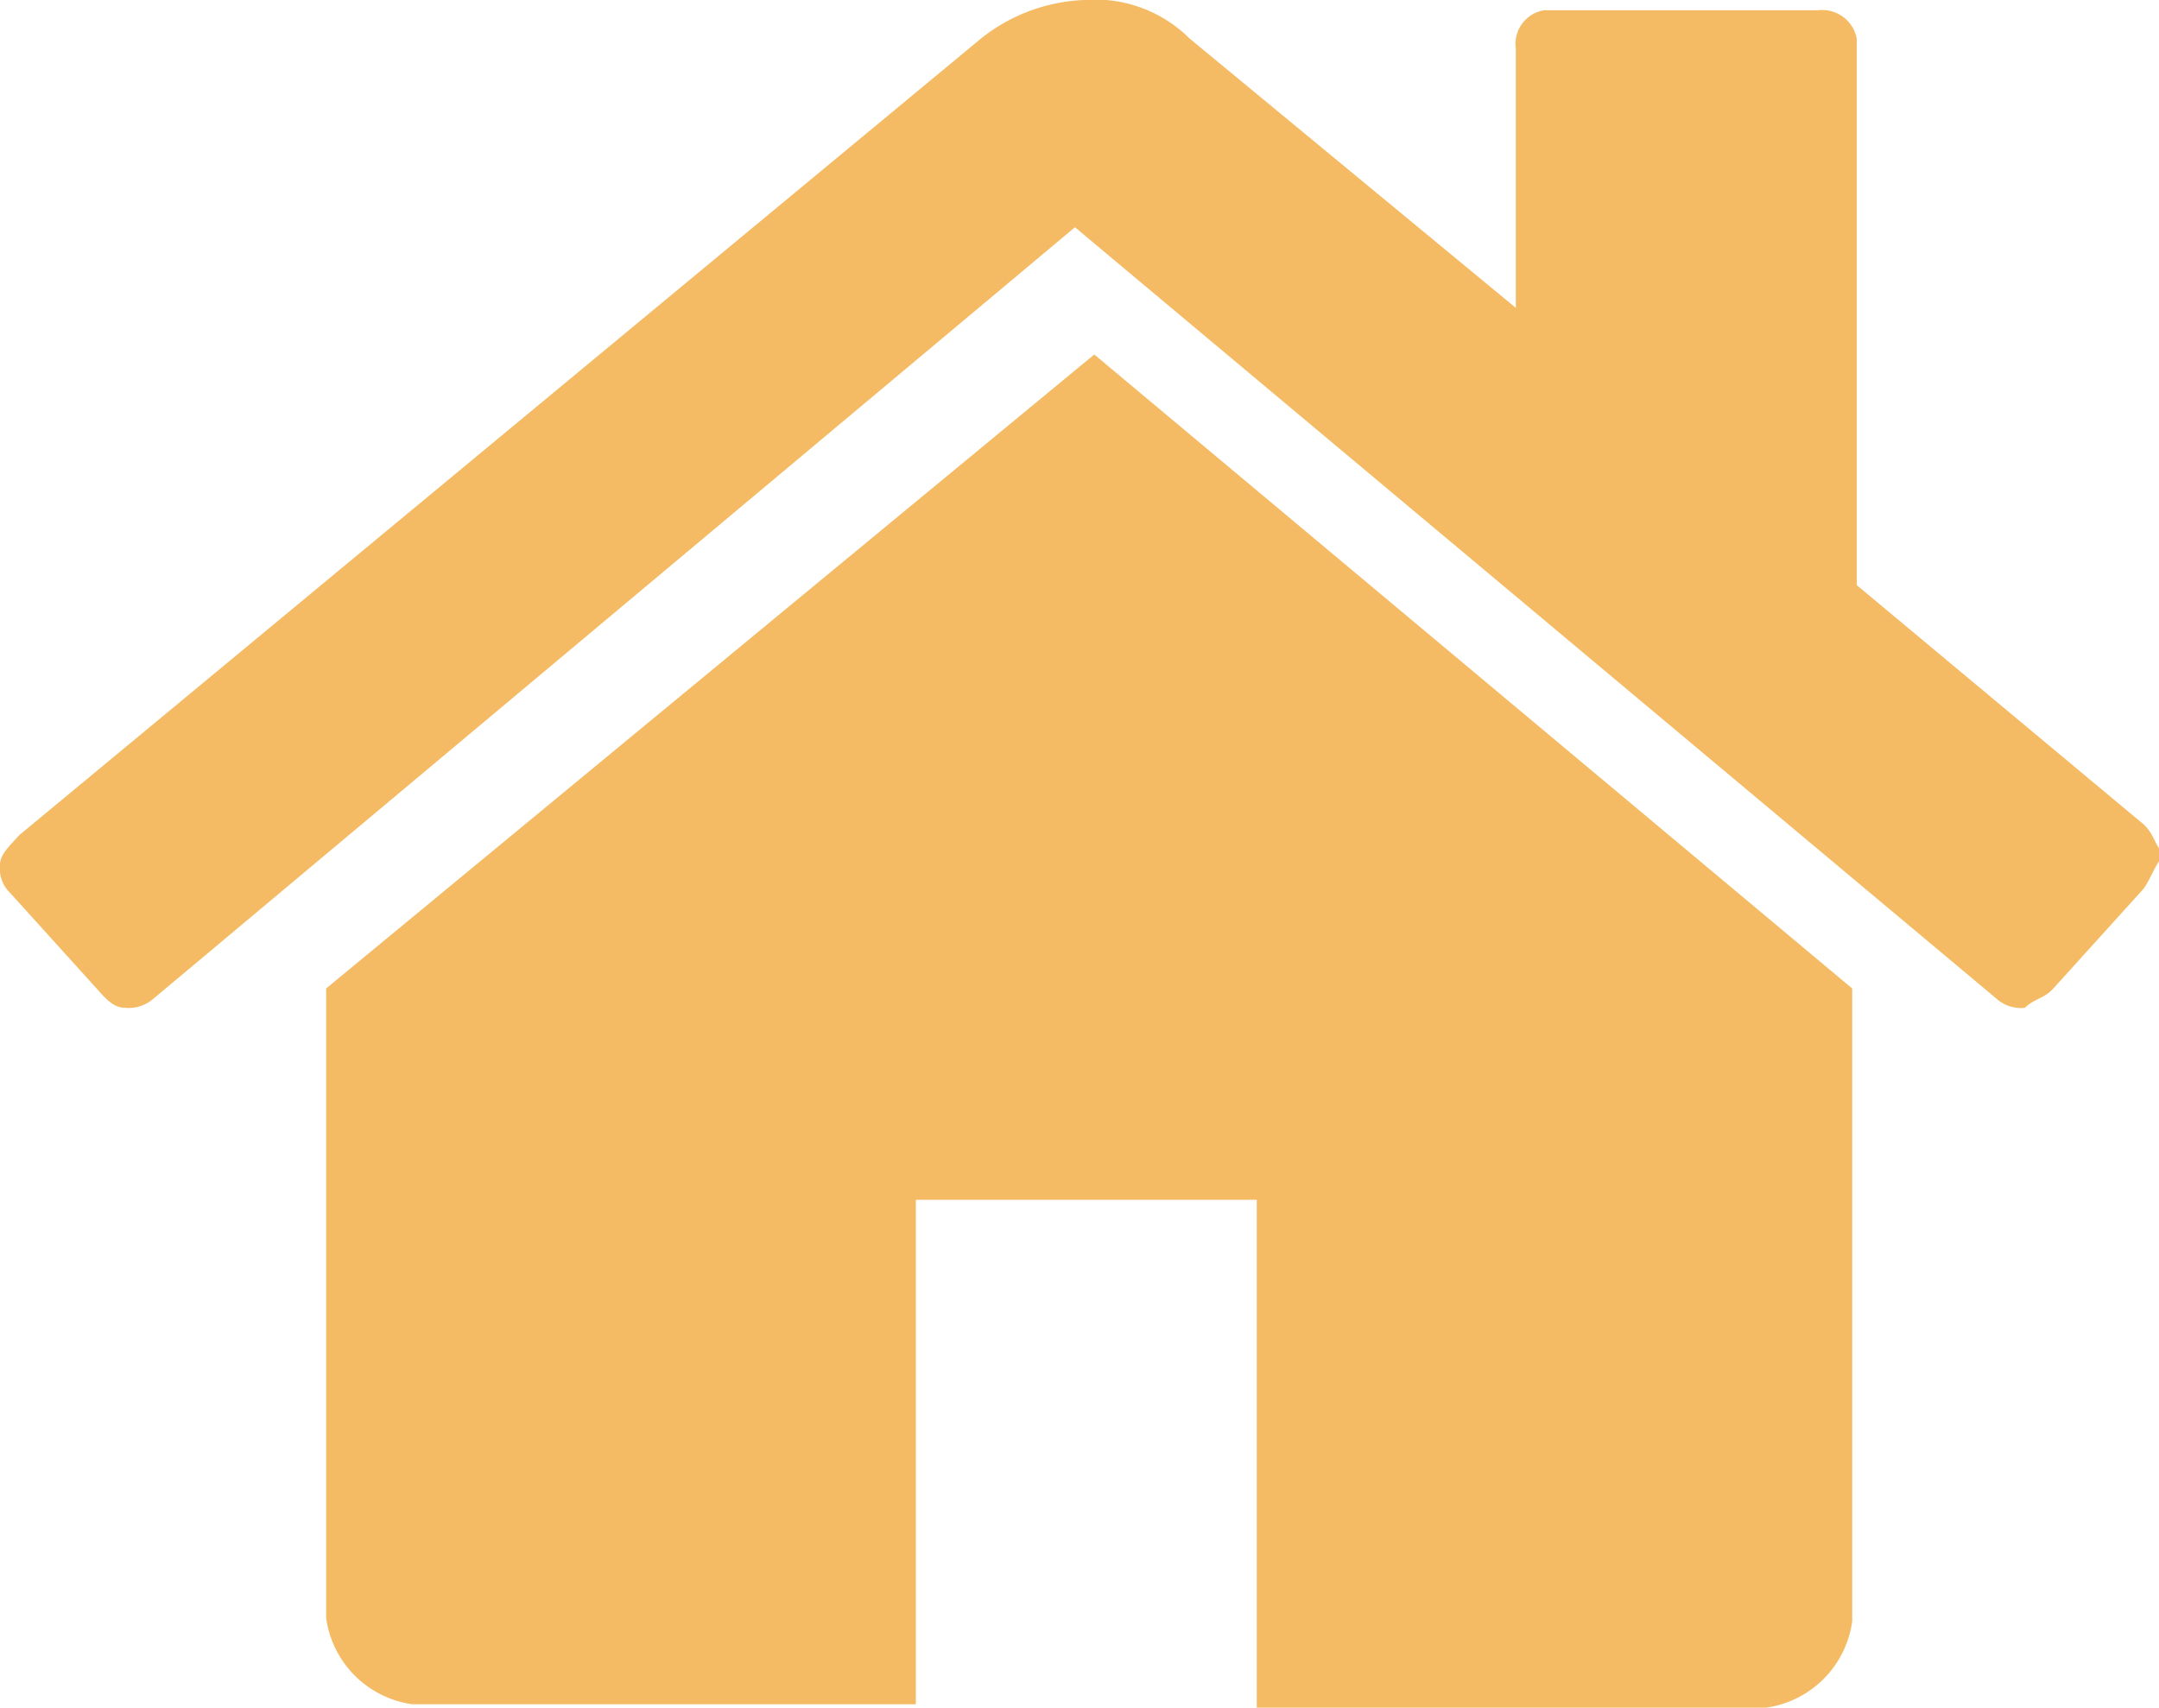 <svg xmlns="http://www.w3.org/2000/svg" viewBox="0 0 19 15.03"><defs><style>.cls-1{fill:#f4bb64;}</style></defs><title>ico_home-hv</title><g id="Camada_2" data-name="Camada 2"><g id="Camada_1-2" data-name="Camada 1"><g id="Group_542" data-name="Group 542"><path id="Path_452" data-name="Path 452" class="cls-1" d="M16.3,8.7v5.57a.89.89,0,0,1-.76.76H11.06V10.56h-3V15H3.63a.89.89,0,0,1-.76-.76V8.7h0L9.63,3.12,16.3,8.7Zm2.53-.84-.76.84c-.08.09-.17.09-.25.17h0a.32.32,0,0,1-.25-.08L9.46,2,1.35,8.79a.33.33,0,0,1-.25.08C1,8.87.93,8.79.85,8.7L.09,7.86A.3.3,0,0,1,0,7.61c0-.09.09-.17.17-.26l8.45-7A1.55,1.55,0,0,1,9.54,0a1.18,1.18,0,0,1,.93.34l2.87,2.37V.43a.3.3,0,0,1,.25-.34H16a.31.31,0,0,1,.34.25V5.15l2.53,2.11c.09.09.09.17.17.26C18.92,7.69,18.92,7.77,18.83,7.86Z"/></g></g></g></svg>